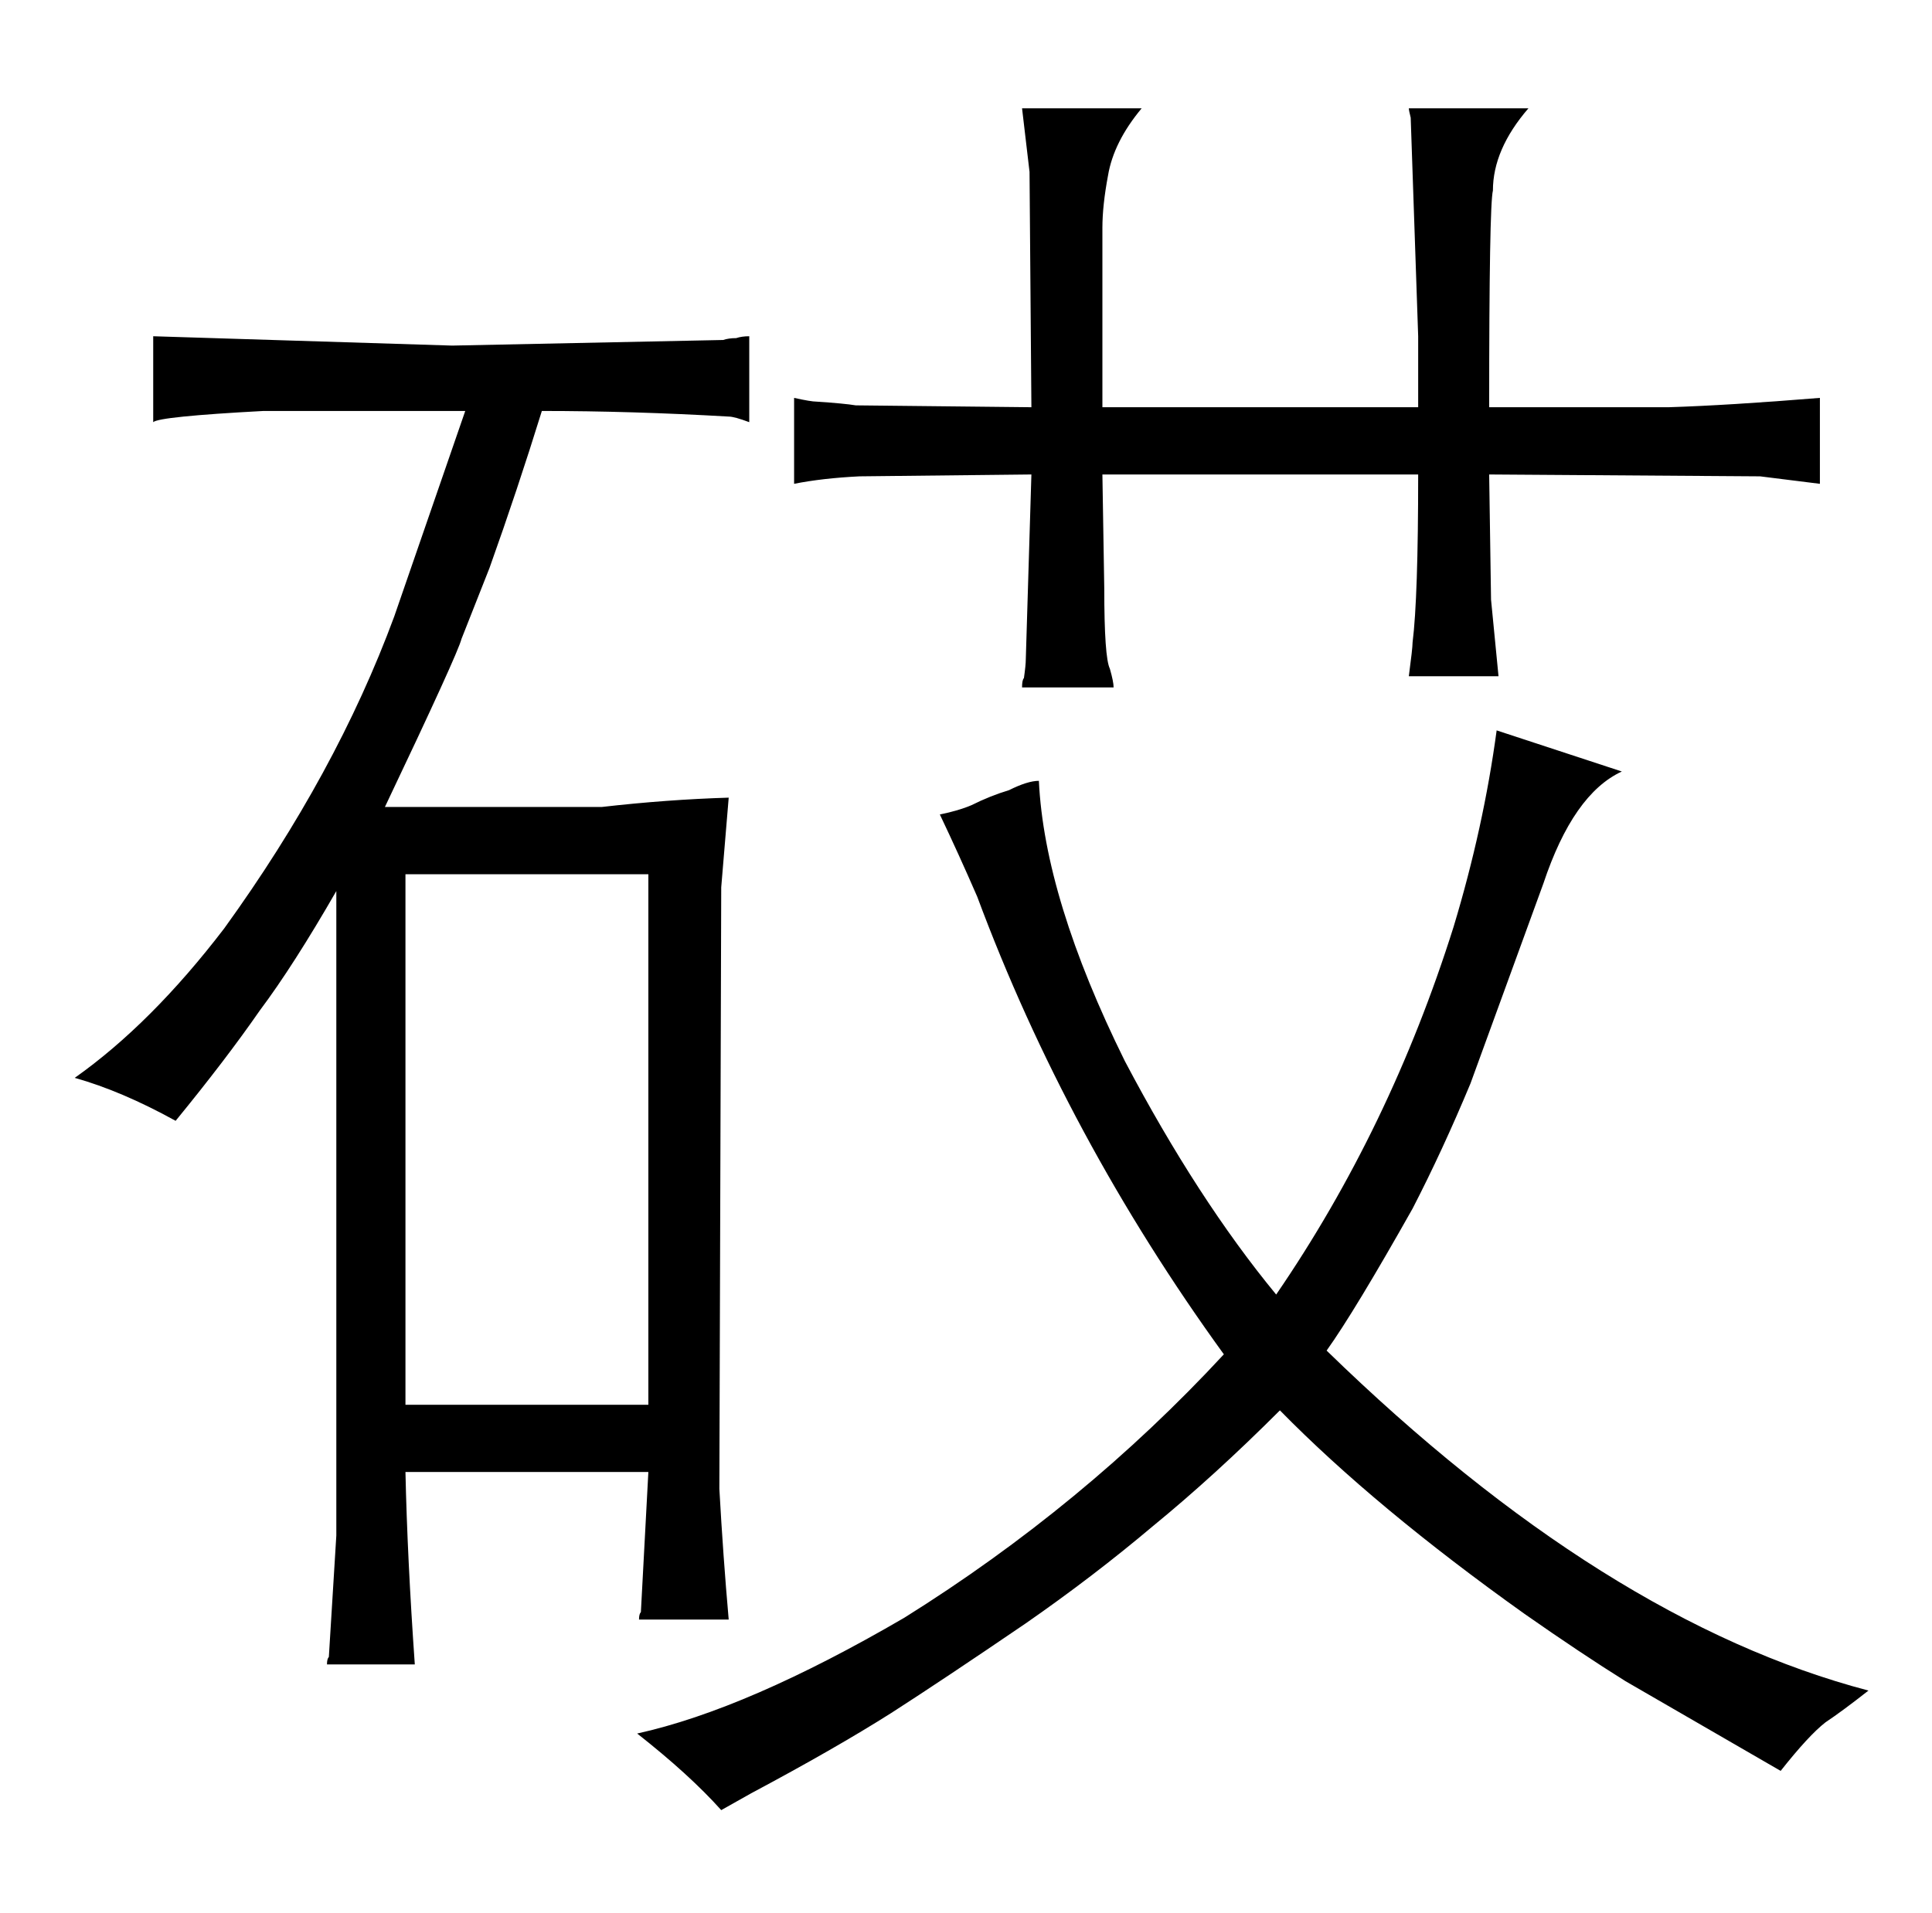 <?xml version="1.0" standalone="no"?>
<!DOCTYPE svg PUBLIC "-//W3C//DTD SVG 1.1//EN" "http://www.w3.org/Graphics/SVG/1.1/DTD/svg11.dtd" >
<svg xmlns="http://www.w3.org/2000/svg" xmlns:xlink="http://www.w3.org/1999/xlink" version="1.1" viewBox="-10 0 1034 1024">
  <g transform="matrix(1 0 0 -1 0 820)">
   <path fill="currentColor"
d="M170 -2l-4 -65q-1 -1 -1 -4h47q-4 57 -5 103h130l-4 -75q-1 -1 -1 -4h48q-3 34 -5 70l1 322l4 48q-33 -1 -68 -5h-116q39 82 41 90l15 38q15 42 28 84q48 0 100 -3q3 0 11 -3v46q-4 0 -7 -1q-4 0 -7 -1l-145 -3l-160 5v-46q3 3 59 6h108l-38 -110q-31 -84 -91 -167
q-39 -51 -80 -80q25 -7 54 -23q27 33 45 59q18 24 41 64v-345zM207 68v284h130v-284h-130zM392 -140q45 24 75 43q28 18 72 48q36 25 68 52q33 27 68 62q51 -52 131 -109q30 -21 54 -36l83 -48q15 19 24 26q9 6 23 17q-141 37 -290 182q15 21 46 76q16 31 31 67l39 107
q16 48 42 60l-67 22q-7 -52 -23 -105q-34 -108 -95 -197q-42 51 -81 125q-43 87 -46 150q-6 0 -16 -5q-10 -3 -20 -8q-7 -3 -17 -5q10 -21 20 -44q48 -129 132 -245q-75 -81 -171 -141q-84 -49 -143 -62q28 -22 45 -41q7 4 16 9zM580 602v96q0 12 3 28q3 18 18 36h-64l4 -34
l1 -126l-94 1q-6 1 -21 2q-3 0 -12 2v-46q15 3 35 4l92 1l-3 -99q0 -3 -1 -10q-1 -1 -1 -5h49q0 3 -2 10q-3 6 -3 43l-1 61h169q0 -66 -3 -90q0 -3 -2 -18h48l-4 41l-1 67l145 -1l32 -4v46q-49 -4 -81 -5h-96q0 108 2 116q0 22 19 44h-64q0 -1 1 -5l4 -117v-38h-169z" />
  </g>

</svg>
